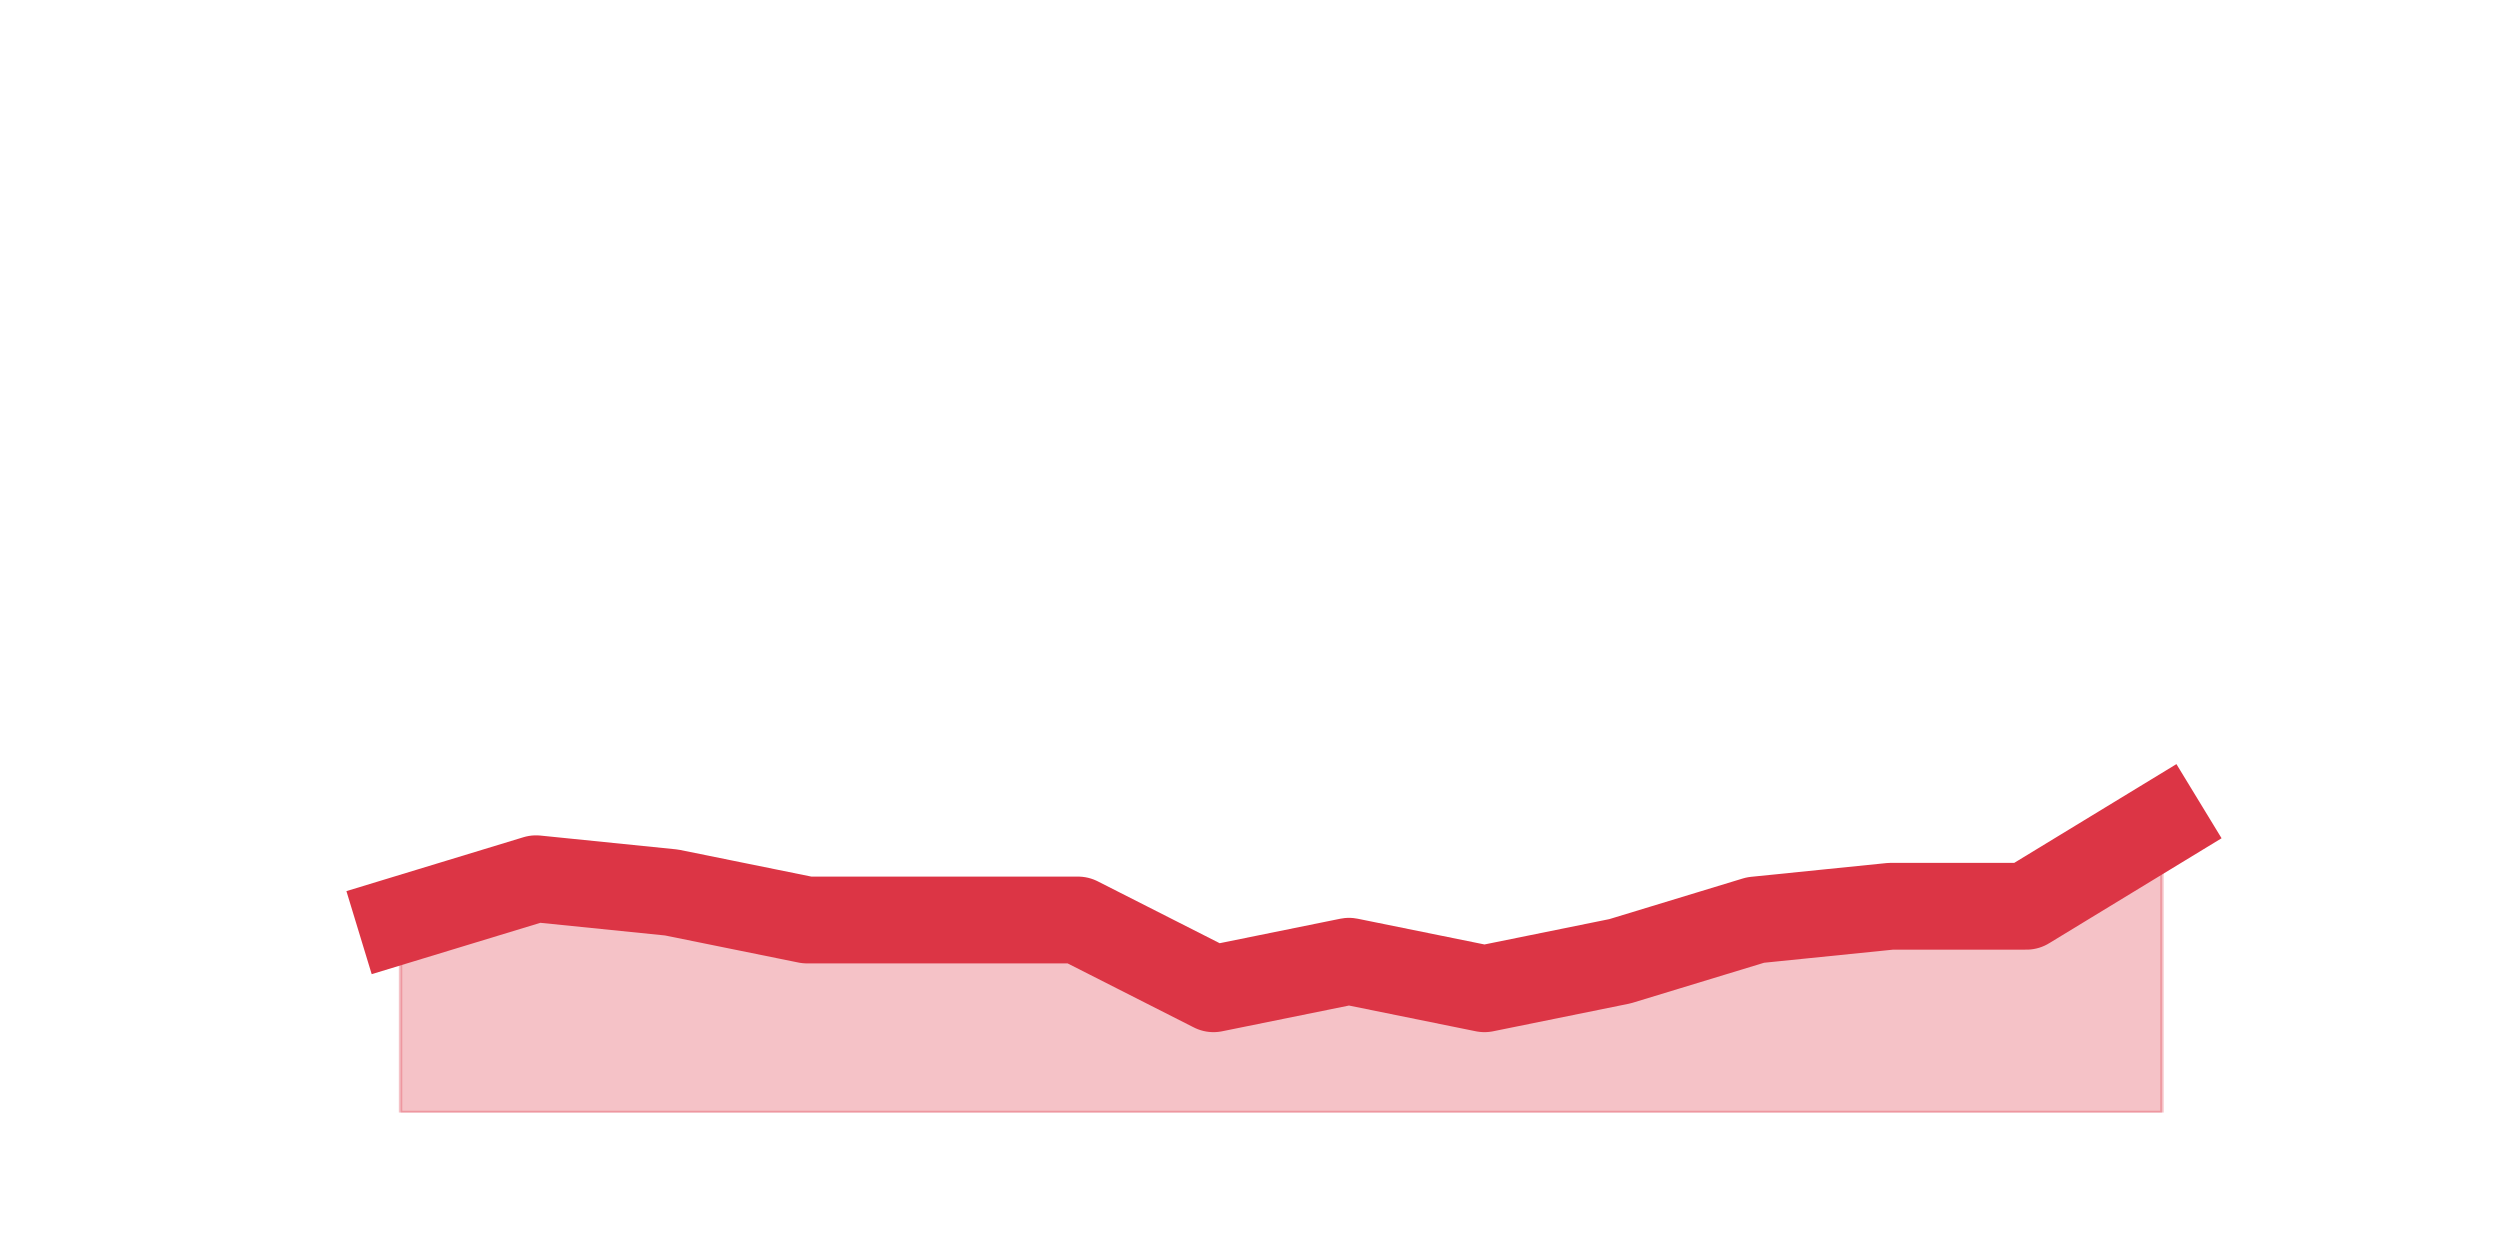 <?xml version="1.0" encoding="utf-8" standalone="no"?>
<!DOCTYPE svg PUBLIC "-//W3C//DTD SVG 1.1//EN"
  "http://www.w3.org/Graphics/SVG/1.1/DTD/svg11.dtd">
<svg height="360pt" version="1.1" viewBox="0 0 720 360" width="720pt" xmlns="http://www.w3.org/2000/svg" xmlns:xlink="http://www.w3.org/1999/xlink">
 <defs>
  <style type="text/css">*{stroke-linecap:butt;stroke-linejoin:round;}</style>
 </defs>
 <g id="figure_1">
  <g id="patch_1">
   <path d="M 0 360 
L 720 360 
L 720 0 
L 0 0 
z
" style="fill:none;"/>
  </g>
  <g id="axes_1">
   <g id="matplotlib.axis_1"/>
   <g id="matplotlib.axis_2"/>
   <g id="PolyCollection_1">
    <defs>
     <path d="M 115.364 -95.04 
L 115.364 -39.6 
L 154.385 -39.6 
L 193.406 -39.6 
L 232.427 -39.6 
L 271.448 -39.6 
L 310.469 -39.6 
L 349.49 -39.6 
L 388.51 -39.6 
L 427.531 -39.6 
L 466.552 -39.6 
L 505.573 -39.6 
L 544.594 -39.6 
L 583.615 -39.6 
L 622.636 -39.6 
L 622.636 -122.76 
L 622.636 -122.76 
L 583.615 -99 
L 544.594 -99 
L 505.573 -95.04 
L 466.552 -83.16 
L 427.531 -75.24 
L 388.51 -83.16 
L 349.49 -75.24 
L 310.469 -95.04 
L 271.448 -95.04 
L 232.427 -95.04 
L 193.406 -102.96 
L 154.385 -106.92 
L 115.364 -95.04 
z
" id="m1fd031b273" style="stroke:#dc3545;stroke-opacity:0.3;"/>
    </defs>
    <g clip-path="url(#pb3933dda6e)">
     <use style="fill:#dc3545;fill-opacity:0.3;stroke:#dc3545;stroke-opacity:0.3;" x="0" xlink:href="#m1fd031b273" y="360"/>
    </g>
   </g>
   <g id="line2d_1">
    <path clip-path="url(#pb3933dda6e)" d="M 115.364 264.96 
L 154.385 253.08 
L 193.406 257.04 
L 232.427 264.96 
L 271.448 264.96 
L 310.469 264.96 
L 349.49 284.76 
L 388.51 276.84 
L 427.531 284.76 
L 466.552 276.84 
L 505.573 264.96 
L 544.594 261 
L 583.615 261 
L 622.636 237.24 
" style="fill:none;stroke:#dc3545;stroke-linecap:square;stroke-width:25;"/>
   </g>
  </g>
 </g>
 <defs>
  <clipPath id="pb3933dda6e">
   <rect height="277.2" width="558" x="90" y="43.2"/>
  </clipPath>
 </defs>
</svg>
